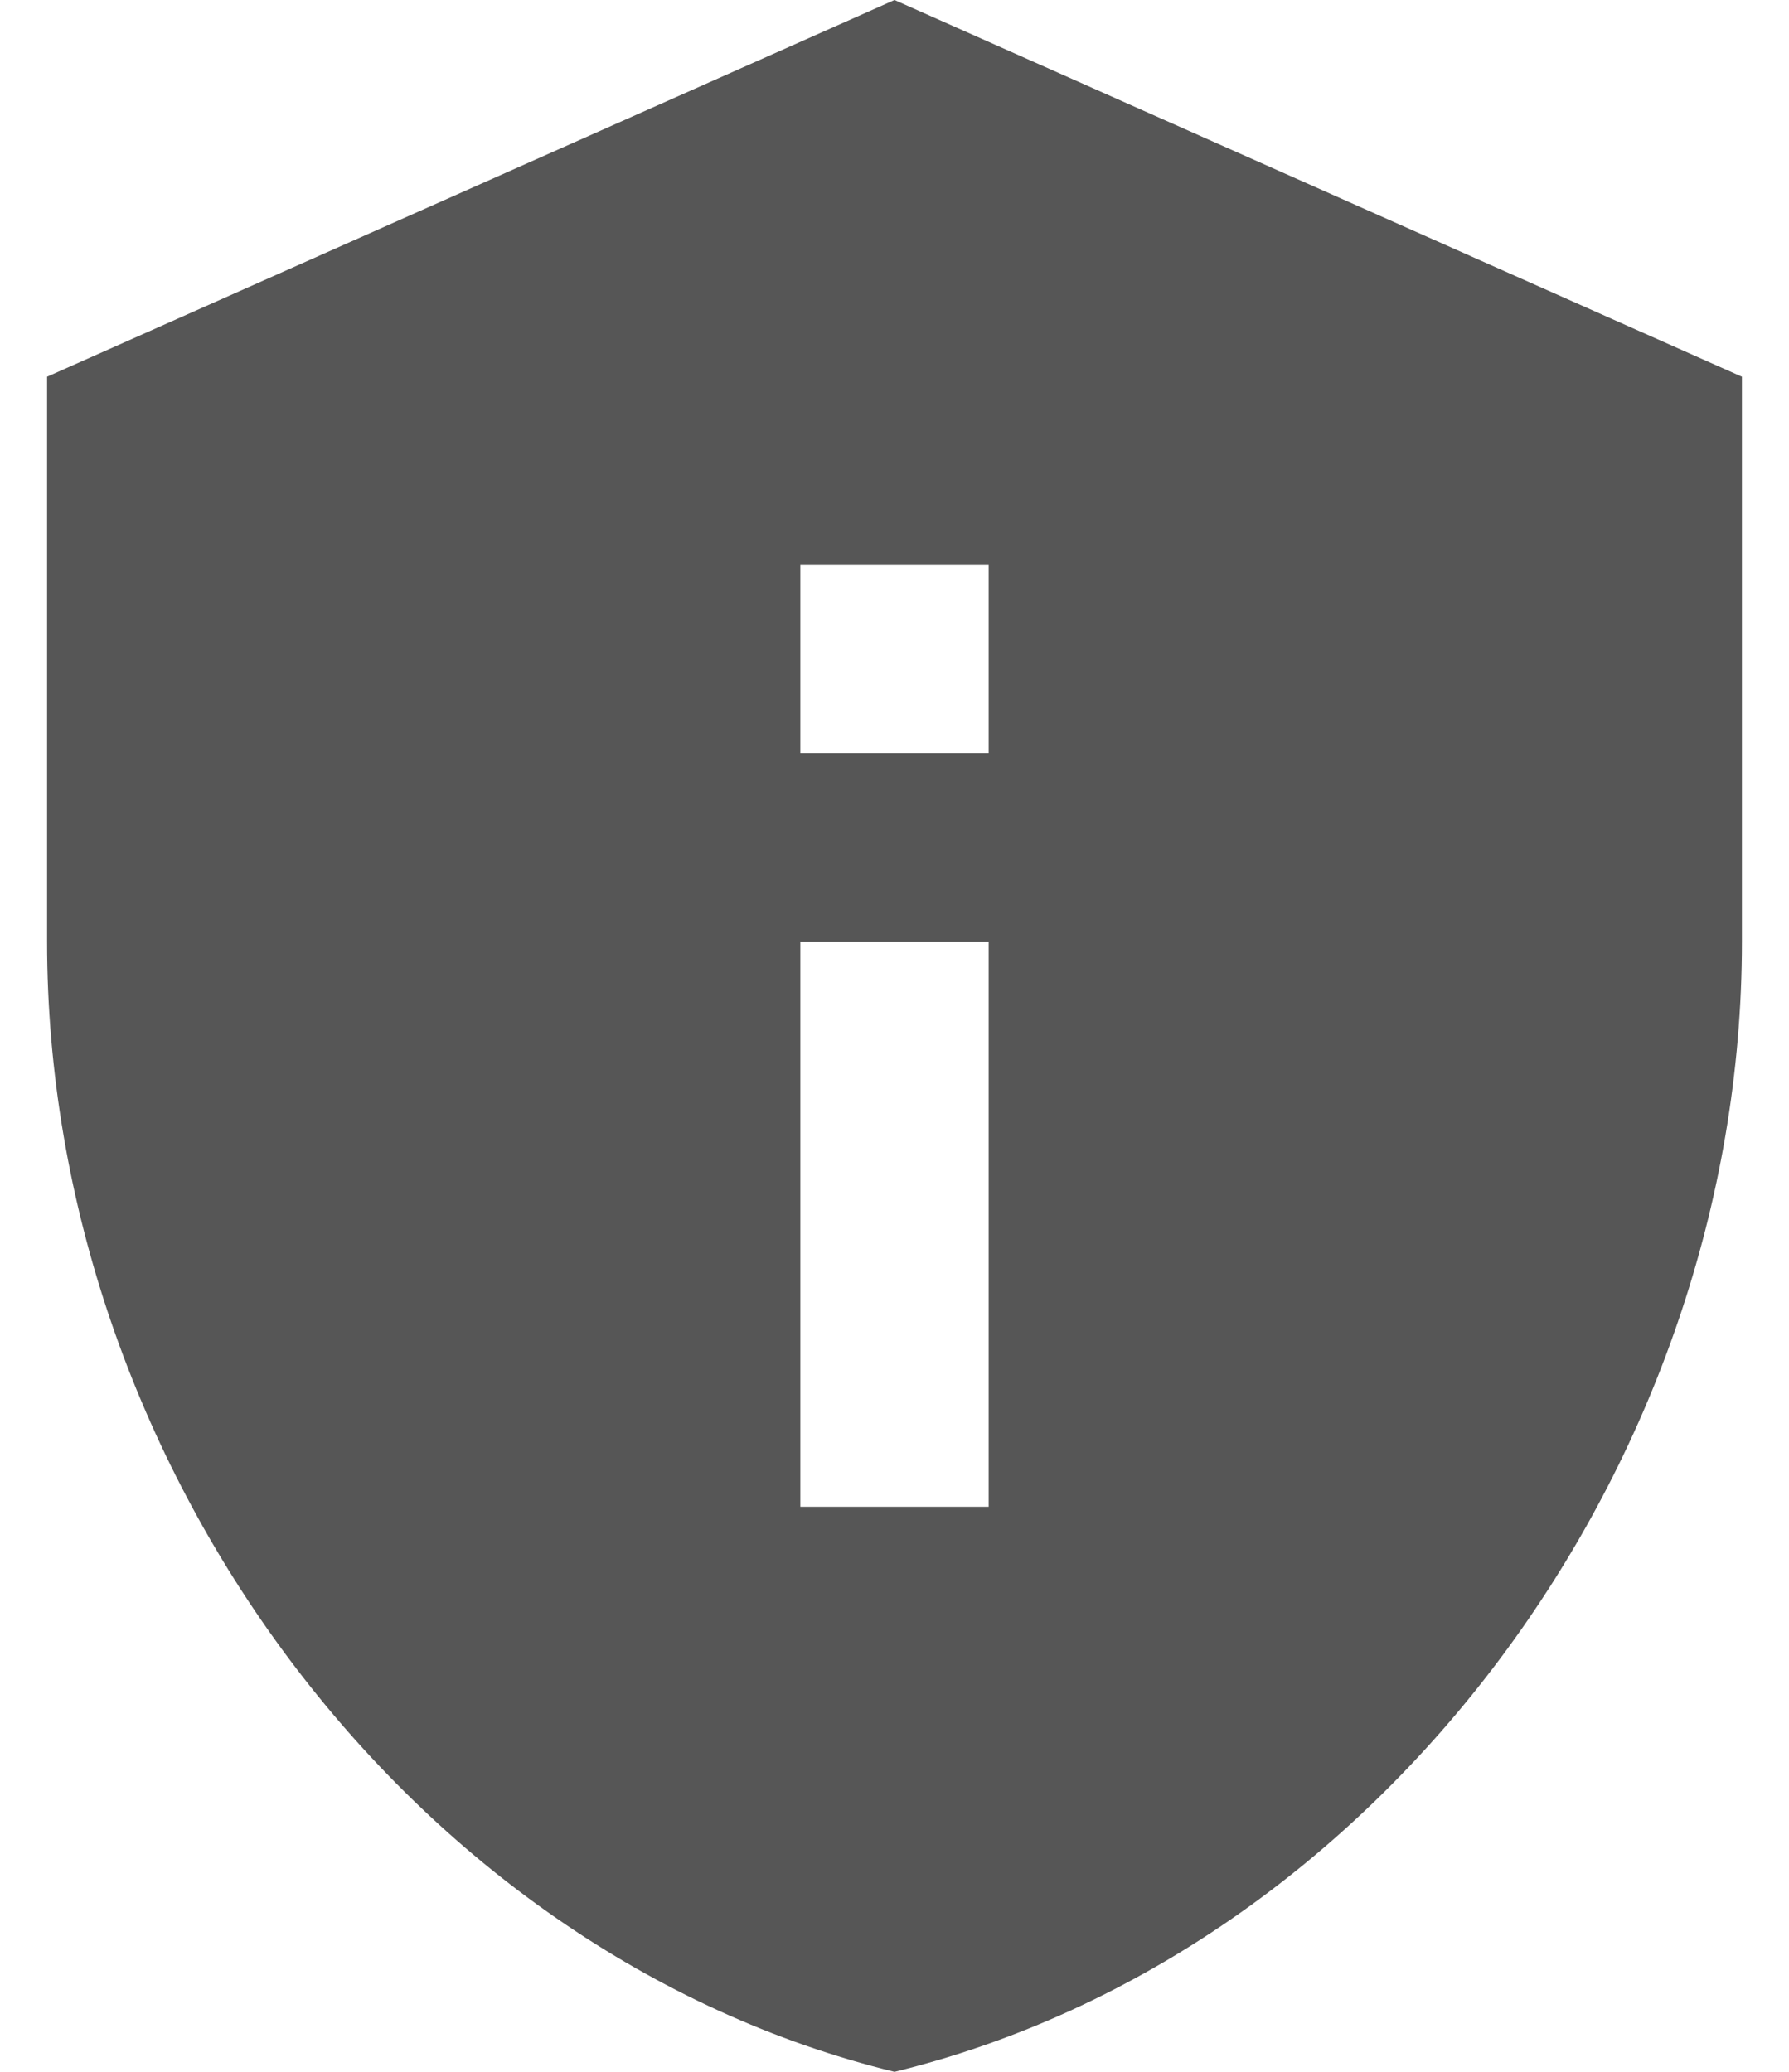 <svg width="19" height="22" viewBox="0 0 19 22" fill="none" xmlns="http://www.w3.org/2000/svg">
<path d="M9.5 0L0.5 4V10C0.5 15.55 4.34 20.74 9.5 22C14.66 20.74 18.5 15.55 18.5 10V4L9.5 0ZM8.5 6H10.5V8H8.5V6ZM8.5 10H10.5V16H8.5V10Z" fill="#565656"/>
</svg>
